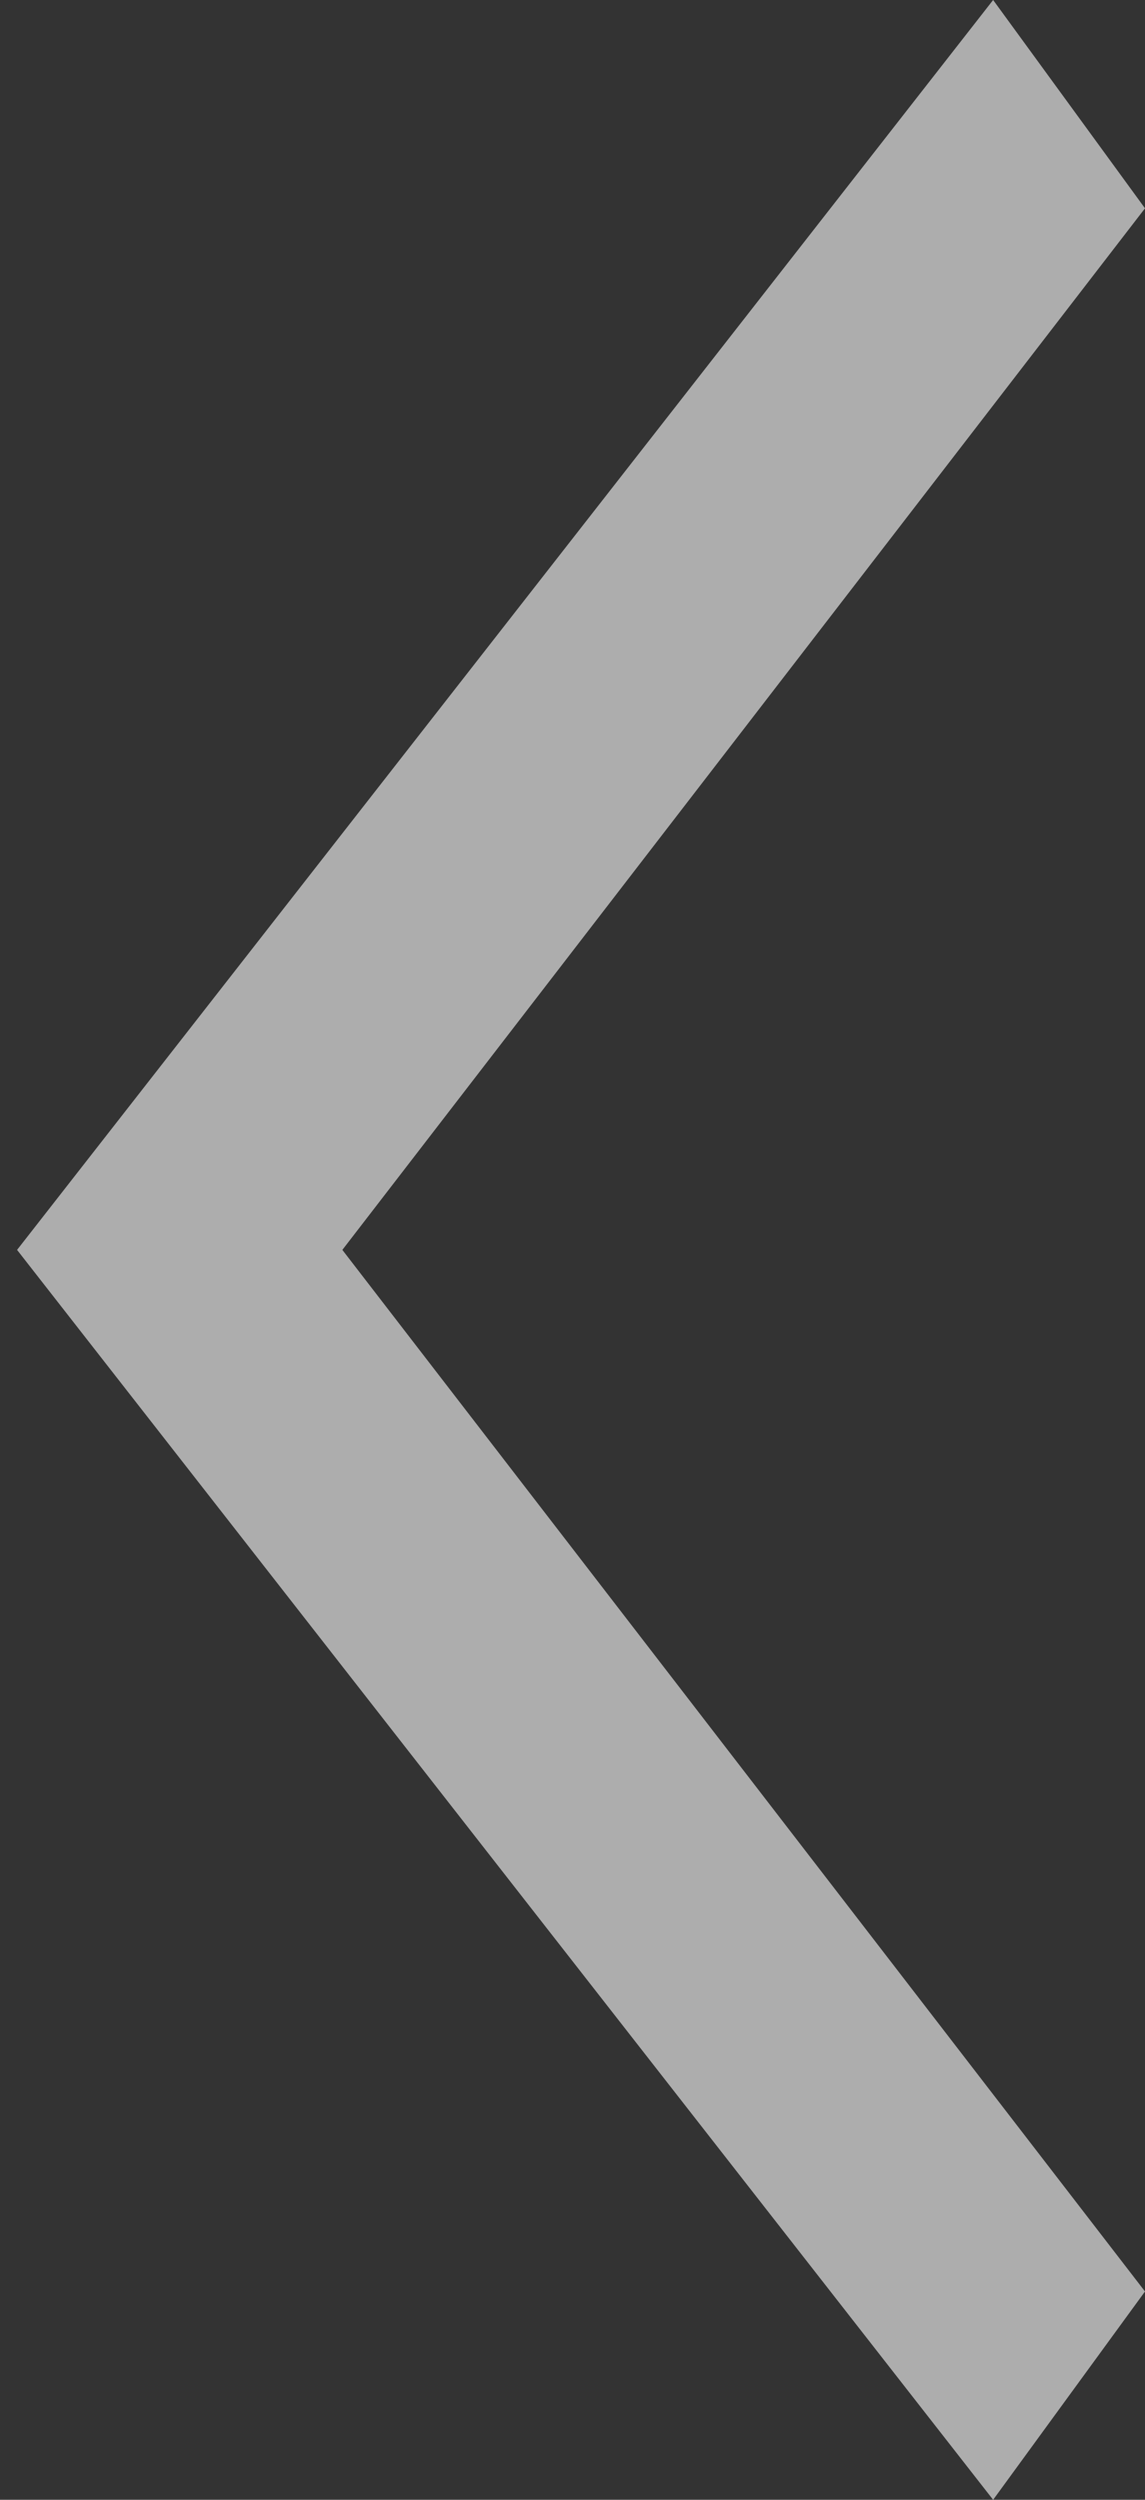 <svg width="11" height="24" viewBox="0 0 11 24" fill="none" xmlns="http://www.w3.org/2000/svg">
<rect x="0" y="0" width="11" height="24" fill="#333333" stroke="none"/>
<path d="M9.541 24L11 22L3.289 12L11 2L9.541 -1.27528e-07L0.164 12L9.541 24Z" fill="white" fill-opacity="0.6"/>
</svg>
